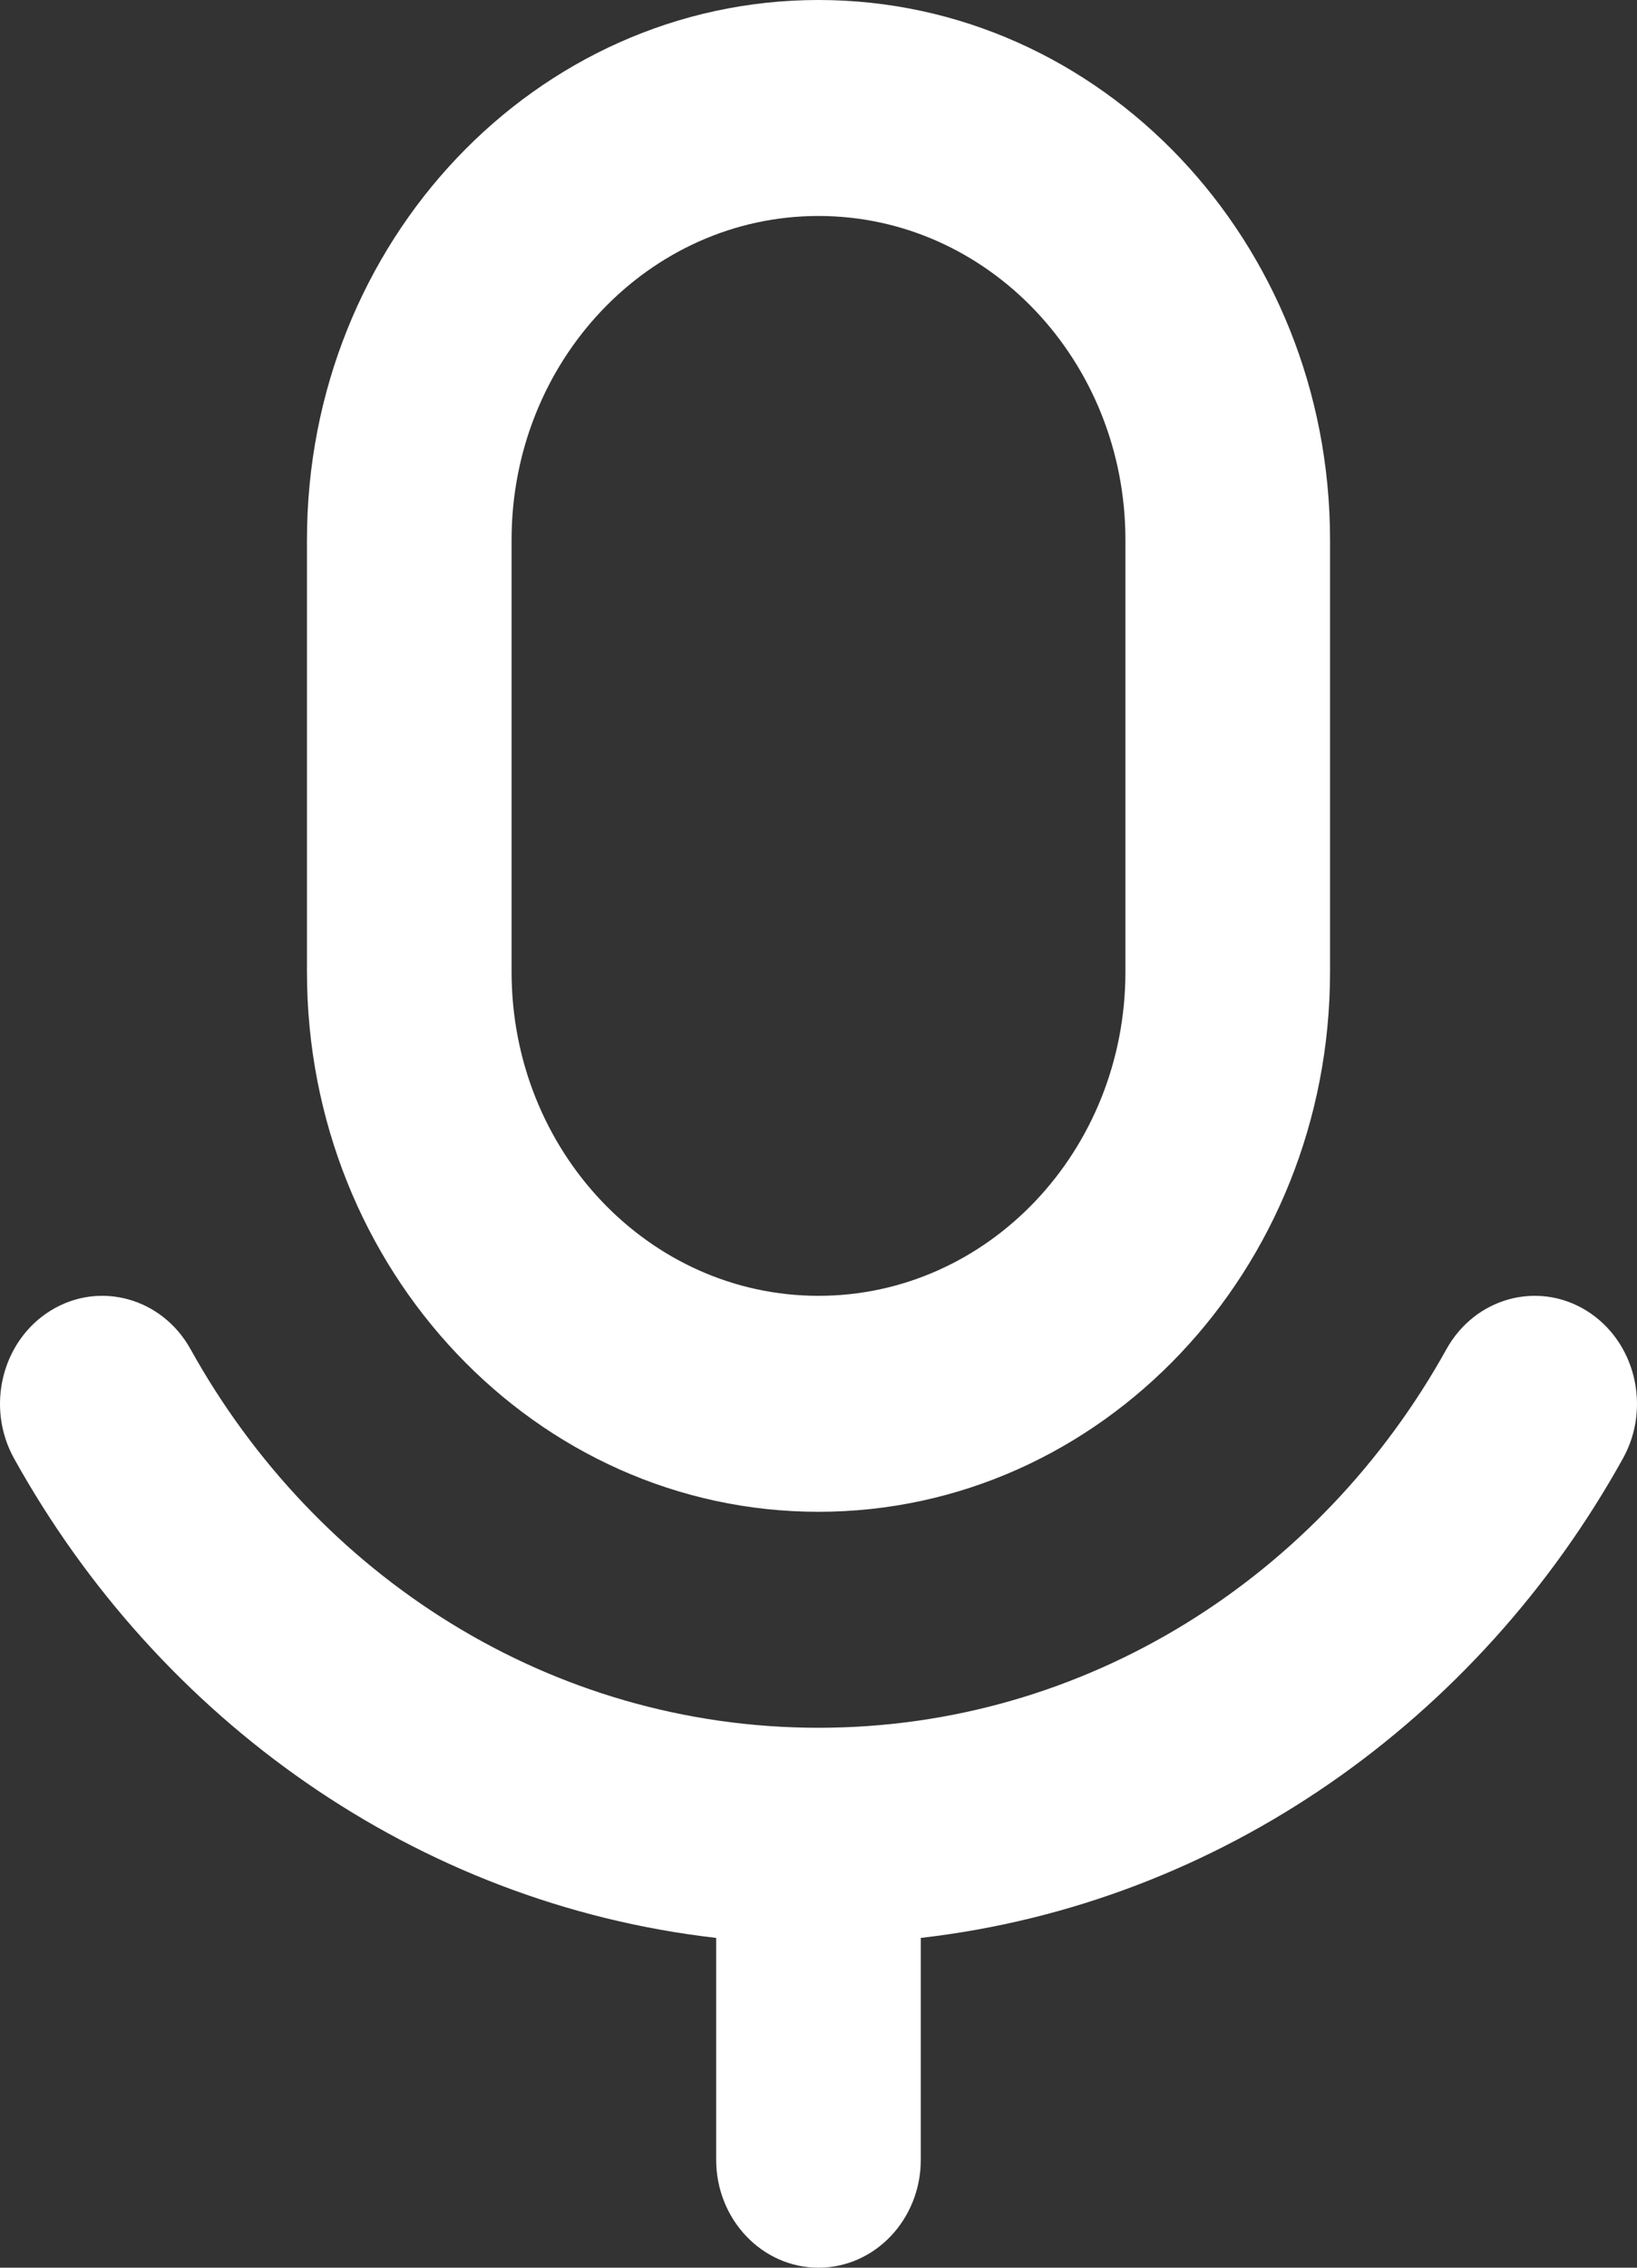 <svg width="39" height="54" viewBox="0 0 39 54" fill="none" xmlns="http://www.w3.org/2000/svg">
<rect x="0" y="0" width="39" height="54" fill="#333333" stroke="none"/>
<path fill-rule="evenodd" clip-rule="evenodd" d="M7.313 12.857C7.313 5.756 12.769 0 19.5 0C26.231 0 31.687 5.756 31.687 12.857V23.143C31.687 30.244 26.231 36 19.5 36C12.769 36 7.313 30.244 7.313 23.143V12.857ZM19.5 5.143C15.461 5.143 12.188 8.597 12.188 12.857V23.143C12.188 27.404 15.461 30.857 19.5 30.857C23.538 30.857 26.812 27.404 26.812 23.143V12.857C26.812 8.597 23.538 5.143 19.5 5.143ZM1.206 31.209C2.368 30.492 3.861 30.904 4.541 32.13C7.531 37.518 13.108 41.143 19.5 41.143C25.892 41.143 31.468 37.518 34.459 32.13C35.139 30.904 36.632 30.492 37.794 31.209C38.955 31.927 39.346 33.502 38.666 34.728C35.216 40.944 29.087 45.327 21.937 46.147V51.429C21.937 52.849 20.846 54 19.5 54C18.154 54 17.062 52.849 17.062 51.429V46.147C9.913 45.327 3.784 40.944 0.334 34.728C-0.346 33.502 0.045 31.927 1.206 31.209Z" fill="white"/>
</svg>
